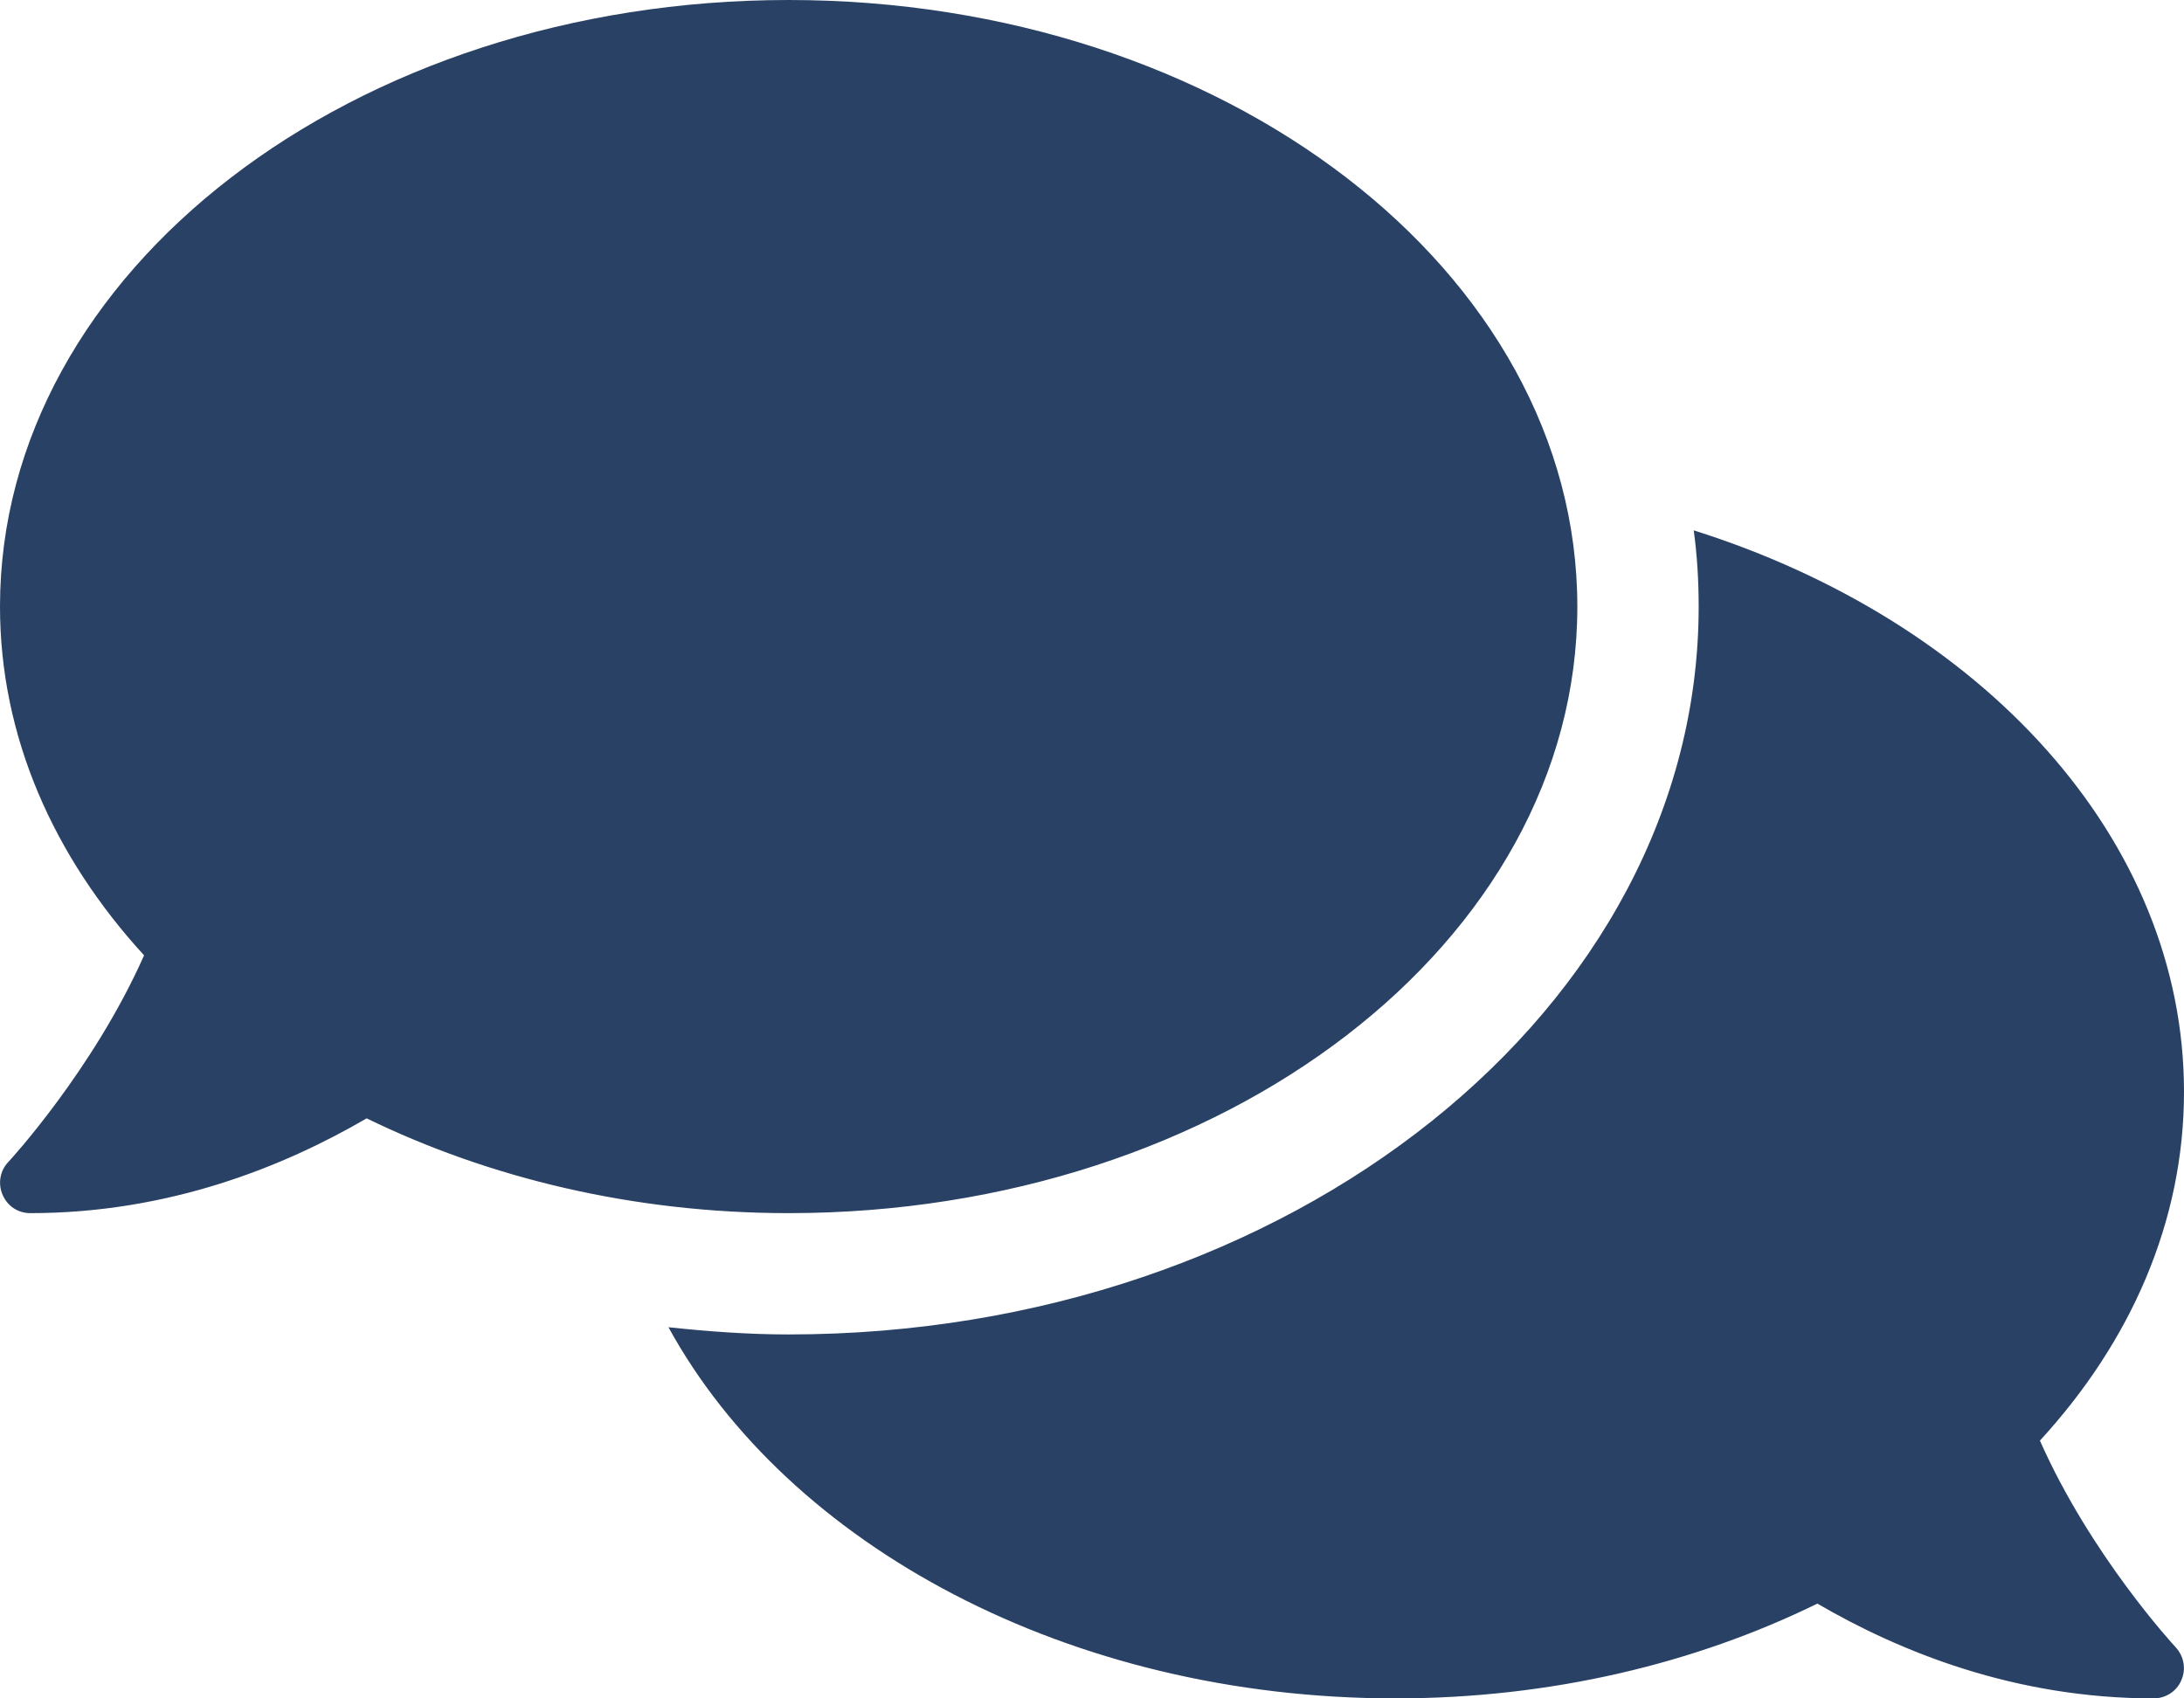 <svg width="108" height="84" viewBox="0 0 108 84" fill="none" xmlns="http://www.w3.org/2000/svg">
<path d="M78 30C78 13.425 60.544 0 39 0C17.456 0 0 13.425 0 30C0 36.431 2.644 42.356 7.125 47.25C4.612 52.913 0.469 57.413 0.412 57.469C0 57.9 -0.113 58.538 0.131 59.1C0.375 59.663 0.9 60 1.5 60C8.363 60 14.044 57.694 18.131 55.312C24.169 58.256 31.312 60 39 60C60.544 60 78 46.575 78 30ZM100.875 71.25C105.356 66.375 108 60.431 108 54C108 41.456 97.969 30.712 83.756 26.231C83.925 27.469 84 28.725 84 30C84 49.856 63.806 66 39 66C36.975 66 35.006 65.85 33.056 65.644C38.962 76.425 52.837 84 69 84C76.688 84 83.831 82.275 89.869 79.312C93.956 81.694 99.638 84 106.5 84C107.1 84 107.644 83.644 107.869 83.1C108.112 82.556 108 81.919 107.587 81.469C107.531 81.412 103.387 76.931 100.875 71.25Z" fill="#294165"/>
</svg>
